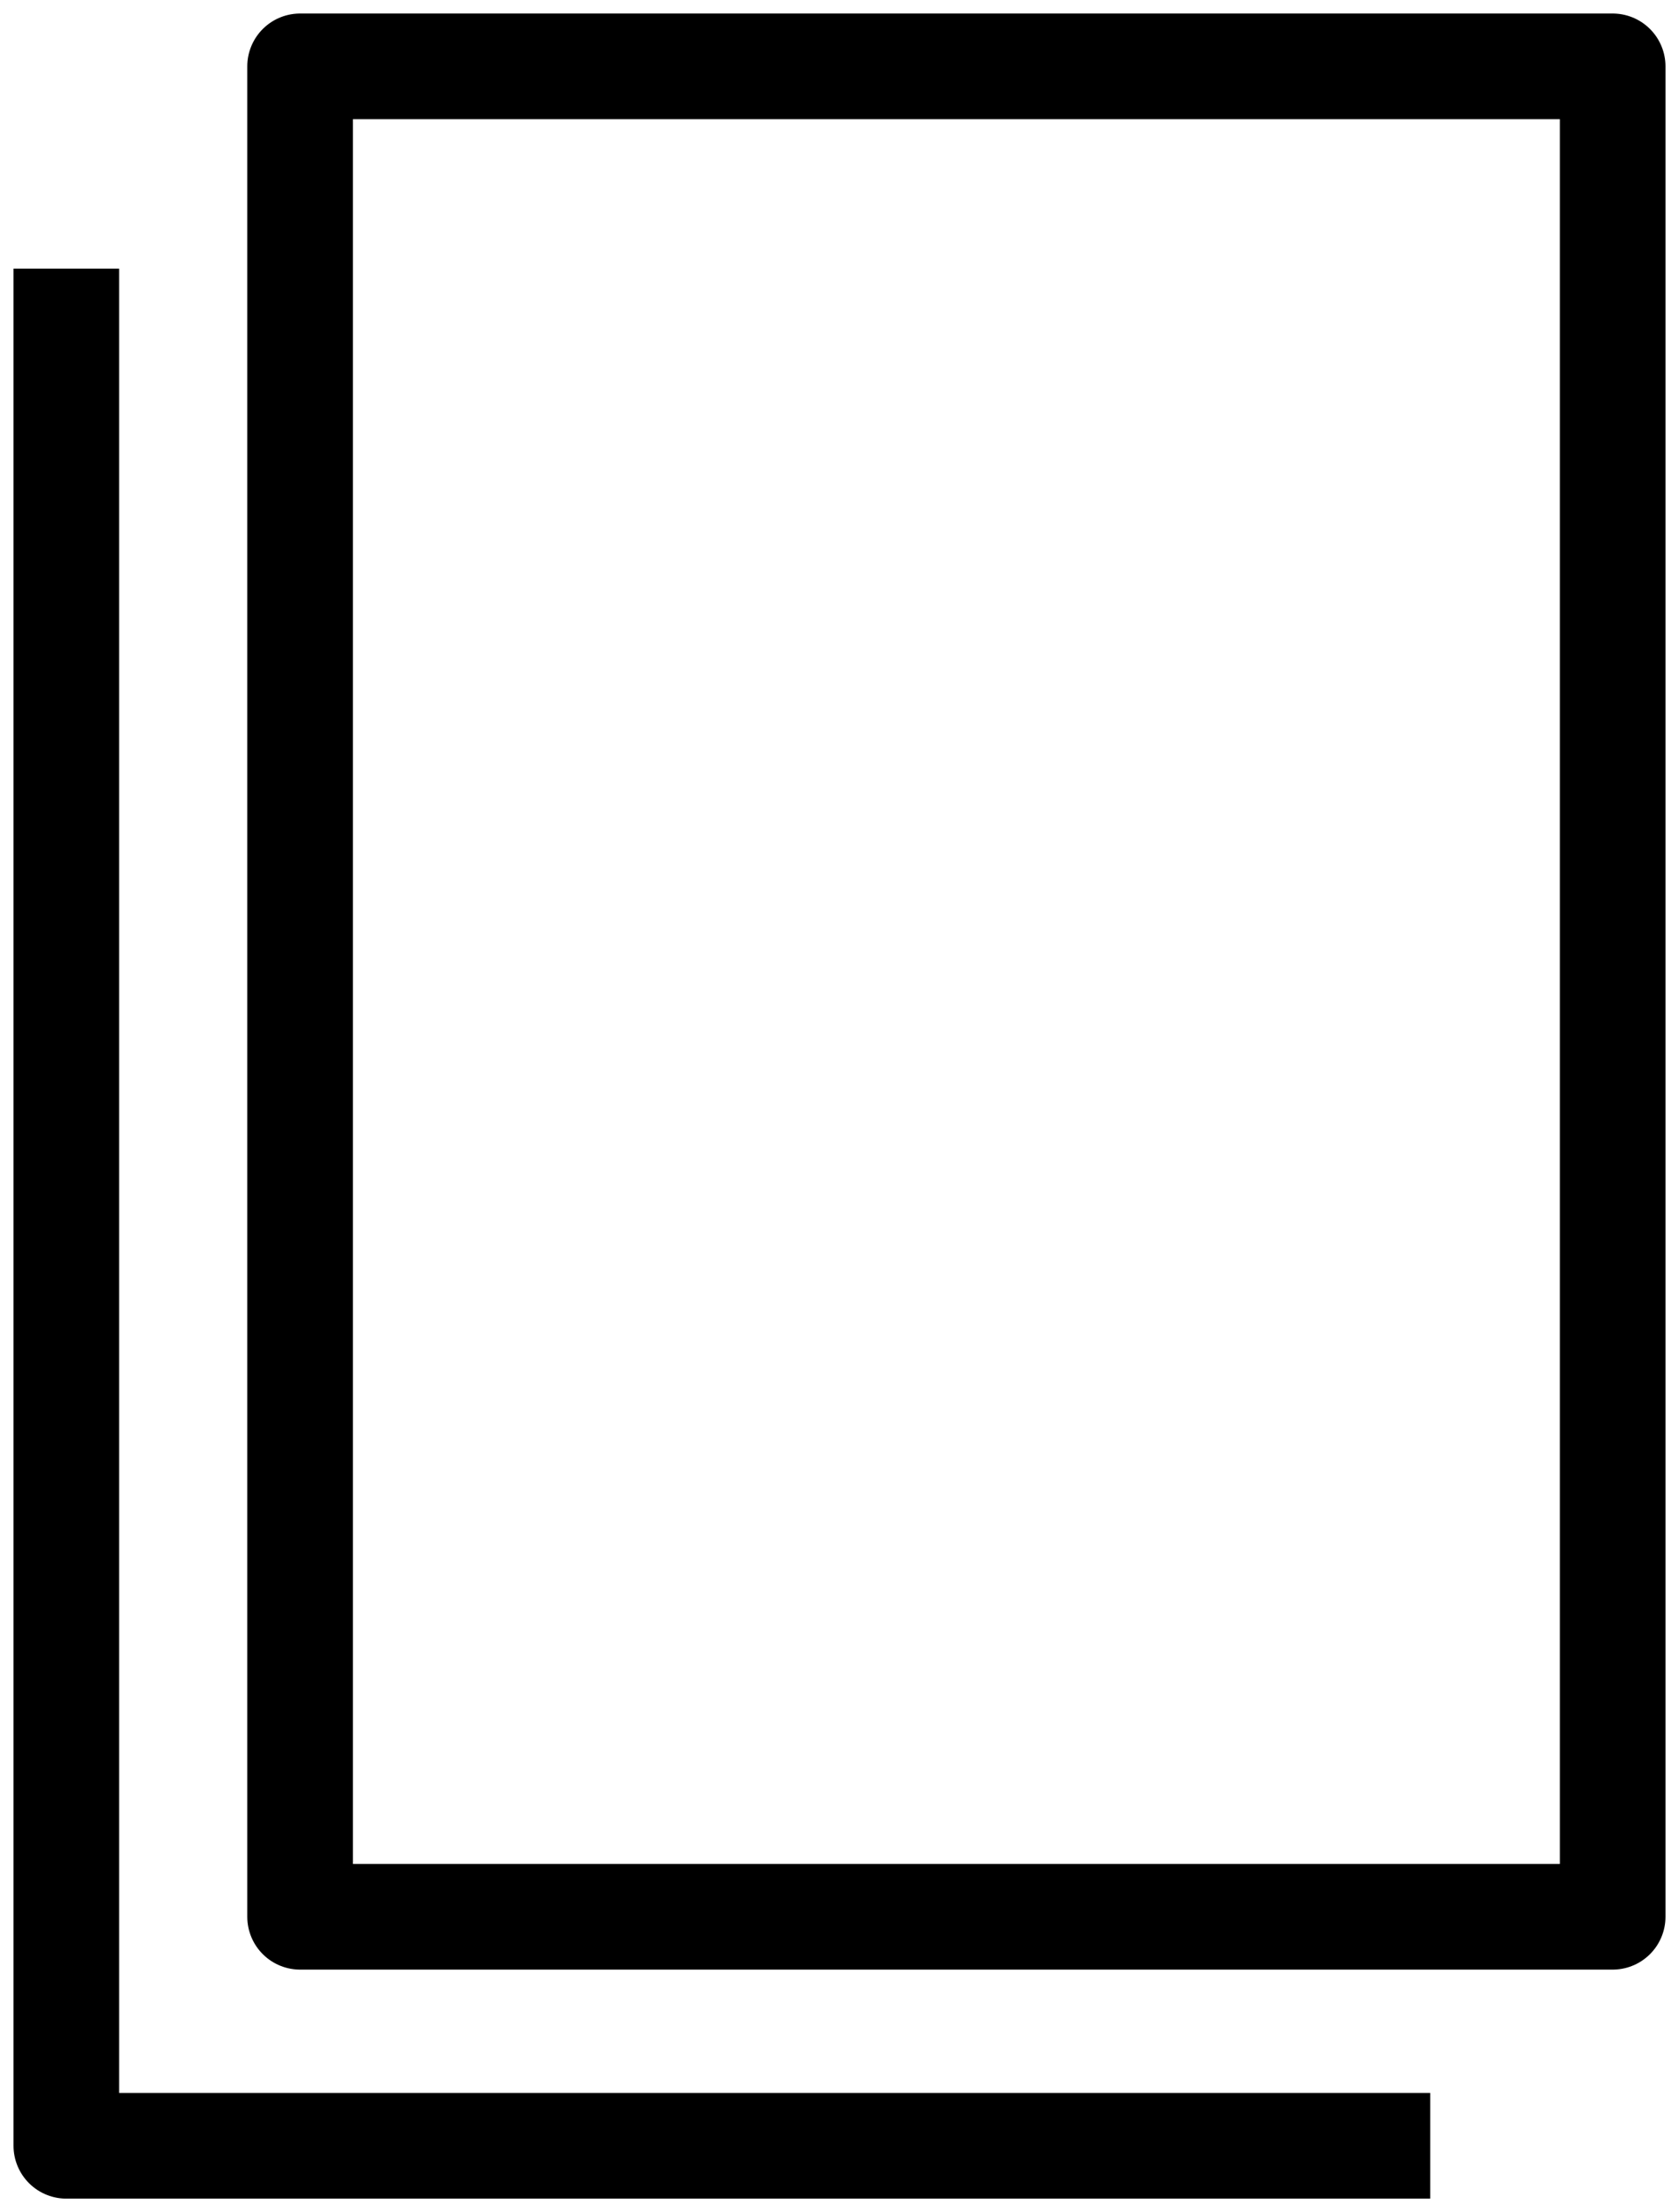<svg xmlns="http://www.w3.org/2000/svg" fill="none" stroke="currentColor" stroke-linecap="round" stroke-linejoin="round" class="rx-icons rxicons-clipboard" viewBox="0 0 15.895 20.932"><path stroke-linecap="square" d="M.628 3.042v17.262H13.04M2.841.628h12.426v17.509H2.841Z"/></svg>